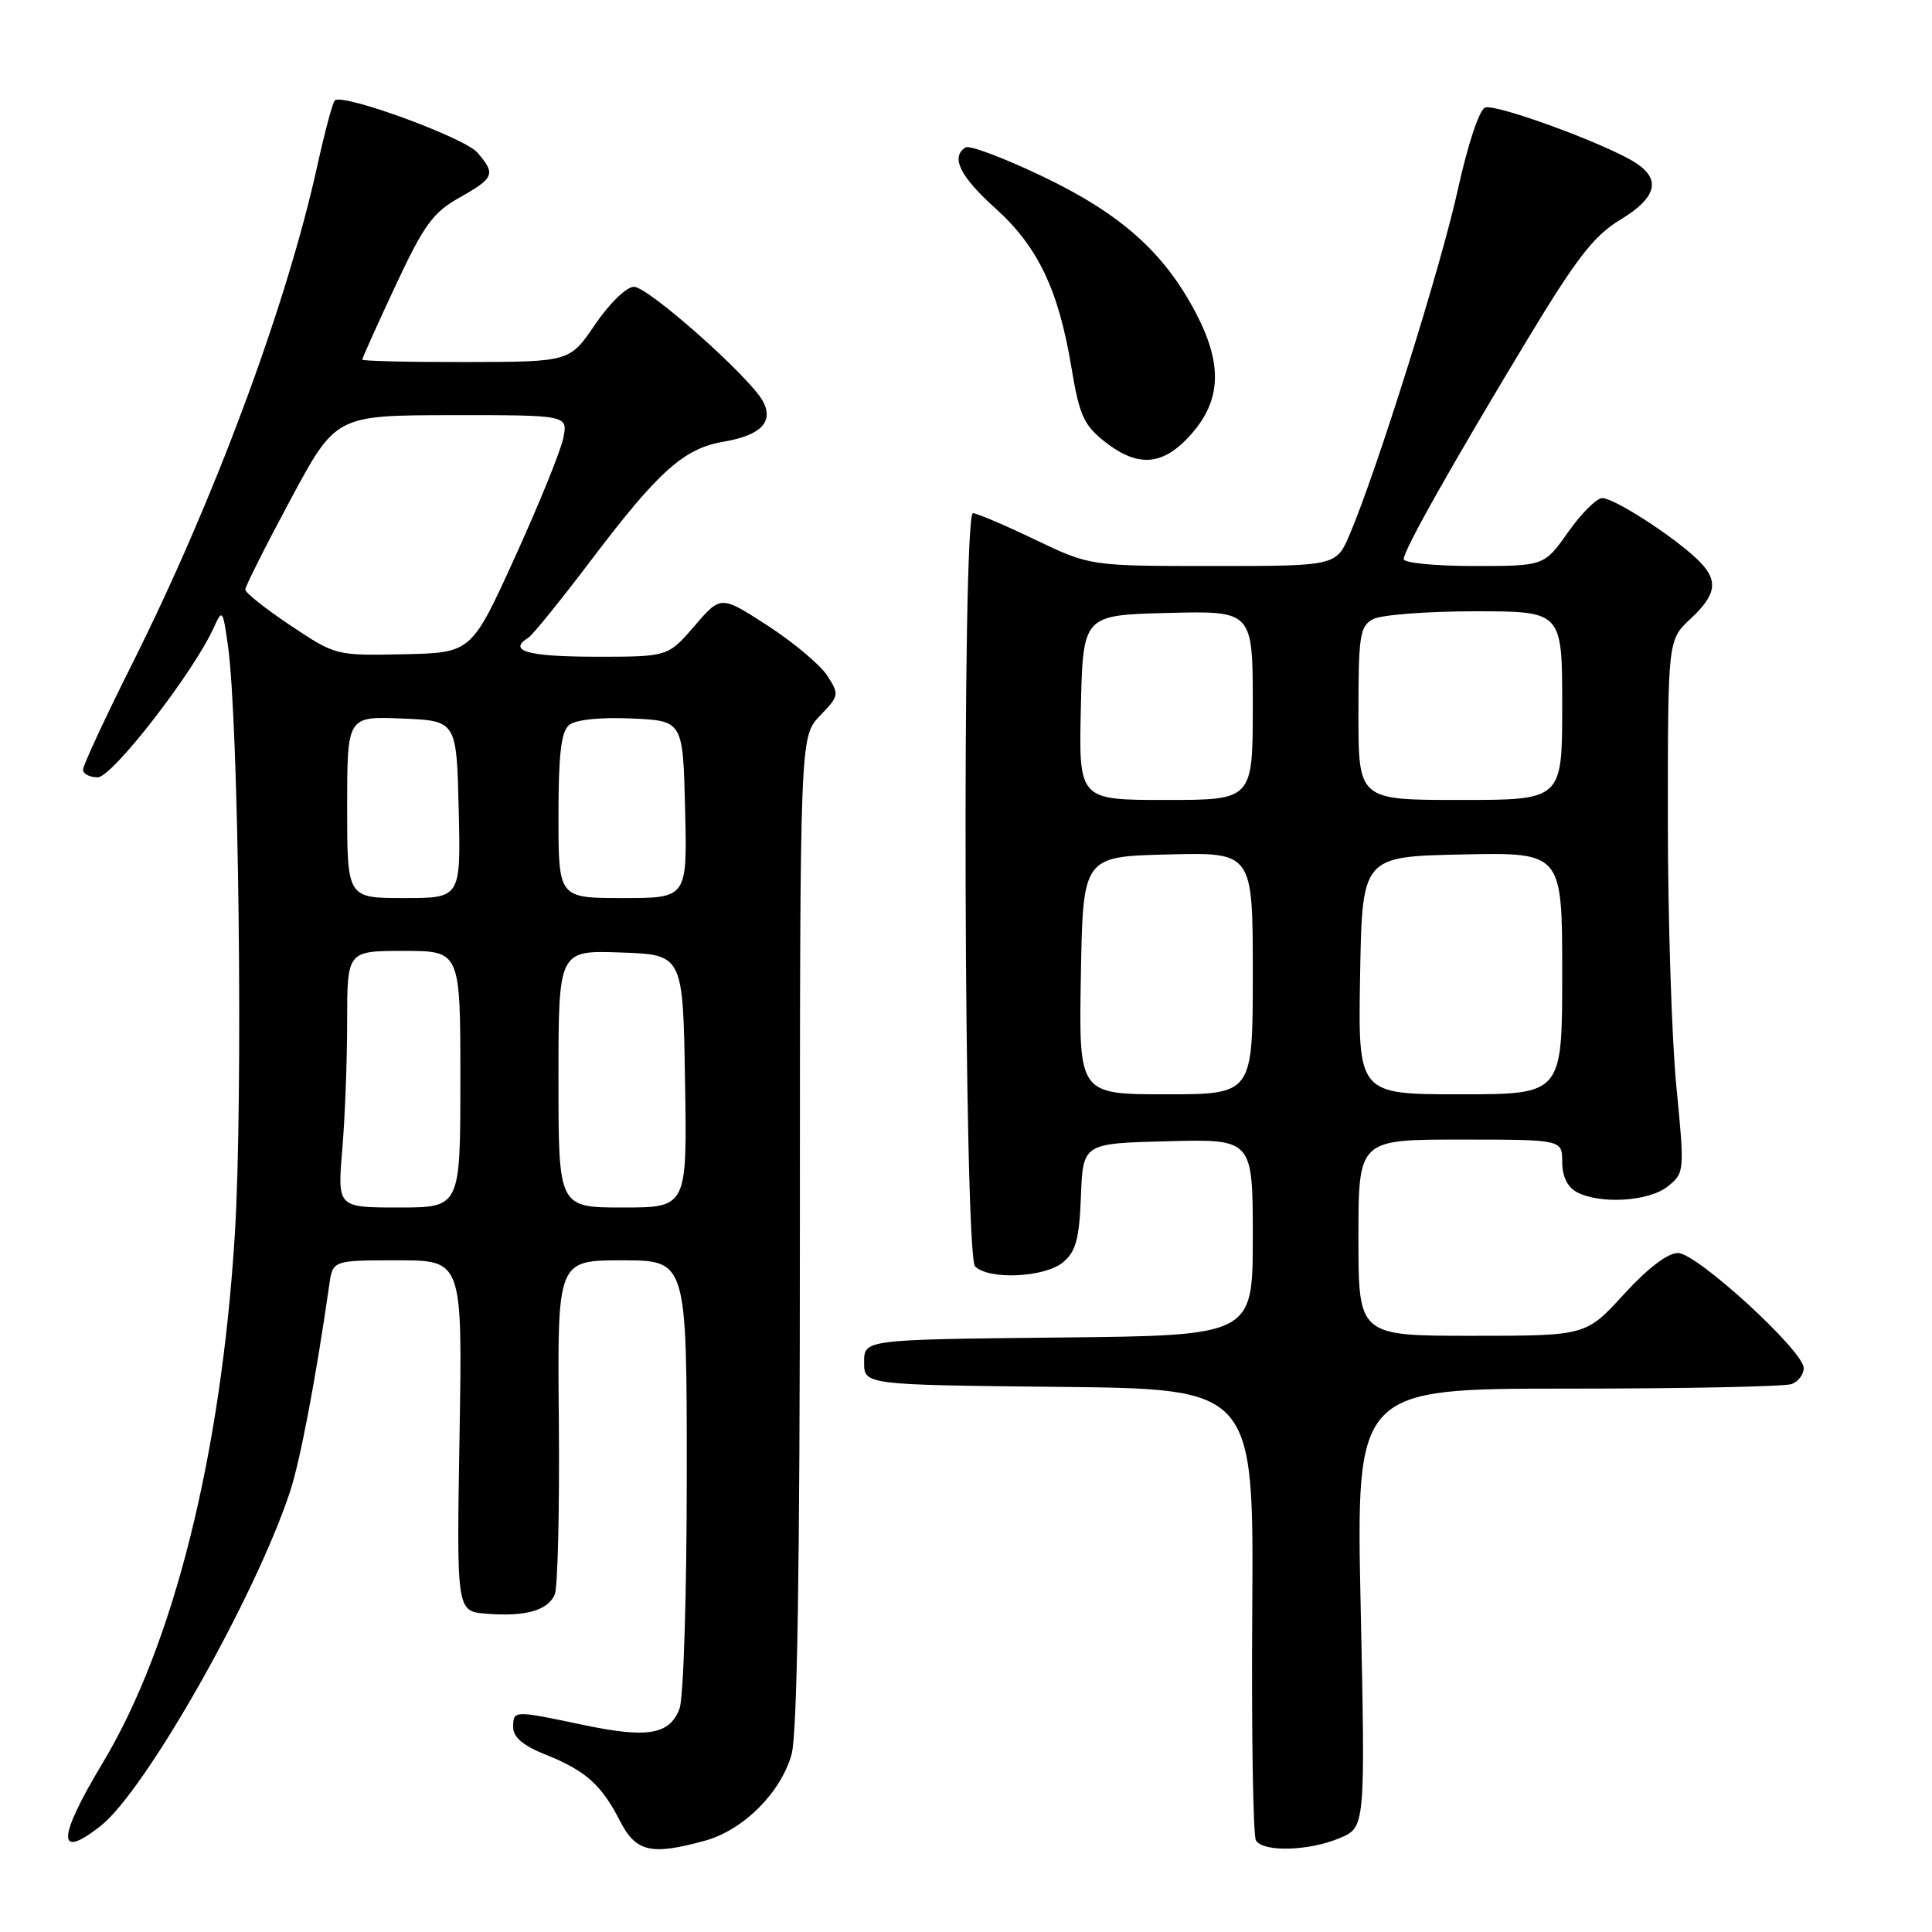 <?xml version="1.0" encoding="UTF-8" standalone="no"?>
<!DOCTYPE svg PUBLIC "-//W3C//DTD SVG 1.1//EN" "http://www.w3.org/Graphics/SVG/1.1/DTD/svg11.dtd" >
<svg xmlns="http://www.w3.org/2000/svg" xmlns:xlink="http://www.w3.org/1999/xlink" version="1.1" viewBox="0 0 256 256">
 <g >
 <path fill="currentColor"
d=" M 93.45 243.89 C 98.51 242.49 103.49 237.51 104.89 232.45 C 105.64 229.77 105.99 207.48 105.99 163.05 C 106.00 97.61 106.00 97.61 108.64 94.85 C 111.21 92.17 111.24 92.02 109.58 89.48 C 108.64 88.05 105.09 85.08 101.69 82.88 C 95.51 78.88 95.51 78.88 92.01 82.96 C 88.50 87.03 88.50 87.03 78.75 87.02 C 69.89 87.00 67.21 86.23 70.02 84.49 C 70.57 84.15 74.36 79.47 78.43 74.09 C 87.29 62.39 90.64 59.41 95.91 58.52 C 100.80 57.69 102.55 55.90 101.10 53.18 C 99.39 49.98 85.89 38.00 84.00 38.00 C 83.02 38.00 80.77 40.18 78.87 42.97 C 75.50 47.95 75.50 47.95 61.75 47.97 C 54.19 47.99 48.00 47.84 48.00 47.65 C 48.00 47.45 49.98 43.06 52.39 37.89 C 56.17 29.80 57.36 28.16 60.89 26.18 C 65.51 23.58 65.72 23.05 63.25 20.21 C 61.52 18.22 45.35 12.31 44.36 13.31 C 44.07 13.59 43.01 17.58 42.00 22.16 C 37.91 40.64 28.34 66.36 17.49 88.01 C 13.92 95.14 11.00 101.43 11.00 101.99 C 11.00 102.54 11.88 103.00 12.95 103.00 C 14.87 103.00 25.63 89.12 28.32 83.17 C 29.46 80.67 29.53 80.76 30.20 85.54 C 31.65 95.75 32.23 145.56 31.12 163.50 C 29.31 192.73 23.01 217.95 13.61 233.59 C 7.59 243.61 7.49 246.55 13.33 241.95 C 19.27 237.28 33.79 211.66 38.42 197.69 C 39.78 193.58 41.84 182.72 43.63 170.25 C 44.09 167.00 44.09 167.00 52.69 167.00 C 61.28 167.00 61.28 167.00 60.89 190.25 C 60.50 213.50 60.50 213.50 64.40 213.82 C 69.61 214.25 72.62 213.40 73.51 211.26 C 73.91 210.29 74.15 199.94 74.05 188.25 C 73.85 167.00 73.85 167.00 82.43 167.00 C 91.00 167.00 91.00 167.00 91.00 195.43 C 91.00 211.28 90.57 224.99 90.04 226.41 C 88.72 229.87 85.79 230.36 77.18 228.54 C 68.01 226.61 68.00 226.61 68.00 228.89 C 68.00 230.18 69.34 231.32 72.25 232.48 C 77.56 234.59 79.70 236.49 82.13 241.25 C 84.25 245.41 86.27 245.88 93.45 243.89 Z  M 177.49 243.57 C 180.91 242.14 180.91 242.14 180.30 213.07 C 179.68 184.00 179.68 184.00 207.76 184.00 C 223.20 184.00 236.55 183.73 237.42 183.39 C 238.29 183.06 239.00 182.11 239.00 181.28 C 239.00 179.01 224.87 166.06 222.35 166.03 C 221.00 166.01 218.33 168.04 215.17 171.50 C 210.15 177.00 210.15 177.00 195.07 177.00 C 180.00 177.00 180.00 177.00 180.00 164.00 C 180.00 151.00 180.00 151.00 193.50 151.00 C 207.00 151.00 207.00 151.00 207.00 153.96 C 207.00 155.87 207.69 157.30 208.93 157.96 C 212.02 159.61 218.53 159.20 221.01 157.19 C 223.21 155.41 223.23 155.23 222.12 143.89 C 221.51 137.57 221.00 121.69 221.00 108.60 C 221.00 84.80 221.00 84.80 224.00 82.00 C 227.59 78.65 227.76 76.79 224.75 73.97 C 221.40 70.84 213.85 66.00 212.31 66.00 C 211.57 66.00 209.53 68.03 207.79 70.50 C 204.61 75.00 204.61 75.00 195.31 75.00 C 190.19 75.00 186.00 74.59 186.00 74.09 C 186.00 72.89 192.31 61.69 202.32 45.10 C 208.92 34.17 211.20 31.22 214.71 29.11 C 219.49 26.22 220.15 23.79 216.75 21.59 C 212.95 19.12 198.21 13.71 196.78 14.25 C 196.01 14.55 194.48 19.17 193.17 25.13 C 190.97 35.18 182.53 62.10 178.87 70.75 C 177.07 75.00 177.07 75.00 160.76 75.00 C 144.44 75.00 144.44 75.00 137.14 71.50 C 133.12 69.57 129.42 68.00 128.92 68.00 C 127.44 68.00 127.72 166.32 129.20 167.80 C 131.03 169.63 138.45 169.28 140.87 167.25 C 142.56 165.83 143.01 164.17 143.23 158.50 C 143.50 151.50 143.50 151.50 154.75 151.22 C 166.00 150.93 166.00 150.93 166.00 163.95 C 166.00 176.97 166.00 176.97 140.25 177.23 C 114.50 177.50 114.50 177.50 114.50 180.50 C 114.50 183.50 114.50 183.50 140.31 183.77 C 166.13 184.03 166.13 184.03 165.93 213.39 C 165.82 229.54 166.04 243.25 166.42 243.87 C 167.39 245.44 173.40 245.28 177.49 243.57 Z  M 157.90 57.47 C 161.84 52.97 162.00 48.19 158.42 41.40 C 154.23 33.43 148.50 28.33 138.20 23.40 C 133.08 20.95 128.47 19.21 127.95 19.53 C 125.93 20.78 127.19 23.37 131.86 27.57 C 137.53 32.66 140.27 38.41 141.98 48.75 C 143.01 54.99 143.62 56.34 146.34 58.49 C 150.84 62.03 154.15 61.74 157.90 57.47 Z  M 45.35 152.35 C 45.71 148.14 46.00 140.49 46.00 135.35 C 46.00 126.00 46.00 126.00 53.50 126.00 C 61.00 126.00 61.00 126.00 61.00 143.00 C 61.00 160.00 61.00 160.00 52.85 160.00 C 44.71 160.00 44.71 160.00 45.35 152.35 Z  M 74.00 142.96 C 74.00 125.92 74.00 125.92 82.25 126.21 C 90.50 126.50 90.50 126.50 90.77 143.25 C 91.05 160.00 91.05 160.00 82.52 160.00 C 74.00 160.00 74.00 160.00 74.00 142.96 Z  M 46.00 106.96 C 46.00 94.91 46.00 94.91 53.25 95.21 C 60.50 95.50 60.50 95.50 60.78 107.25 C 61.06 119.00 61.06 119.00 53.53 119.00 C 46.00 119.00 46.00 119.00 46.00 106.96 Z  M 74.00 108.12 C 74.00 99.98 74.35 96.95 75.41 96.07 C 76.27 95.36 79.48 95.02 83.66 95.20 C 90.50 95.50 90.50 95.50 90.78 107.25 C 91.06 119.00 91.06 119.00 82.53 119.00 C 74.00 119.00 74.00 119.00 74.00 108.12 Z  M 38.50 82.88 C 35.20 80.68 32.50 78.54 32.50 78.12 C 32.50 77.71 35.20 72.34 38.50 66.19 C 44.50 55.03 44.50 55.03 59.88 55.01 C 75.25 55.00 75.25 55.00 74.64 58.04 C 74.31 59.71 71.43 66.80 68.25 73.79 C 62.47 86.50 62.47 86.50 53.49 86.69 C 44.54 86.88 44.47 86.87 38.50 82.88 Z  M 143.22 129.25 C 143.50 113.50 143.50 113.50 154.75 113.22 C 166.00 112.93 166.00 112.93 166.00 128.97 C 166.00 145.00 166.00 145.00 154.47 145.00 C 142.95 145.00 142.95 145.00 143.22 129.25 Z  M 180.22 129.25 C 180.50 113.50 180.50 113.50 193.75 113.22 C 207.00 112.94 207.00 112.94 207.00 128.97 C 207.00 145.00 207.00 145.00 193.47 145.00 C 179.95 145.00 179.95 145.00 180.22 129.25 Z  M 143.22 93.75 C 143.50 81.50 143.50 81.50 154.75 81.22 C 166.00 80.93 166.00 80.93 166.00 93.47 C 166.00 106.00 166.00 106.00 154.47 106.00 C 142.94 106.00 142.94 106.00 143.22 93.75 Z  M 180.00 94.54 C 180.00 84.22 180.19 82.97 181.93 82.04 C 183.00 81.47 189.07 81.00 195.43 81.00 C 207.00 81.00 207.00 81.00 207.00 93.50 C 207.00 106.00 207.00 106.00 193.50 106.00 C 180.00 106.00 180.00 106.00 180.00 94.54 Z "/>
</g>
</svg>